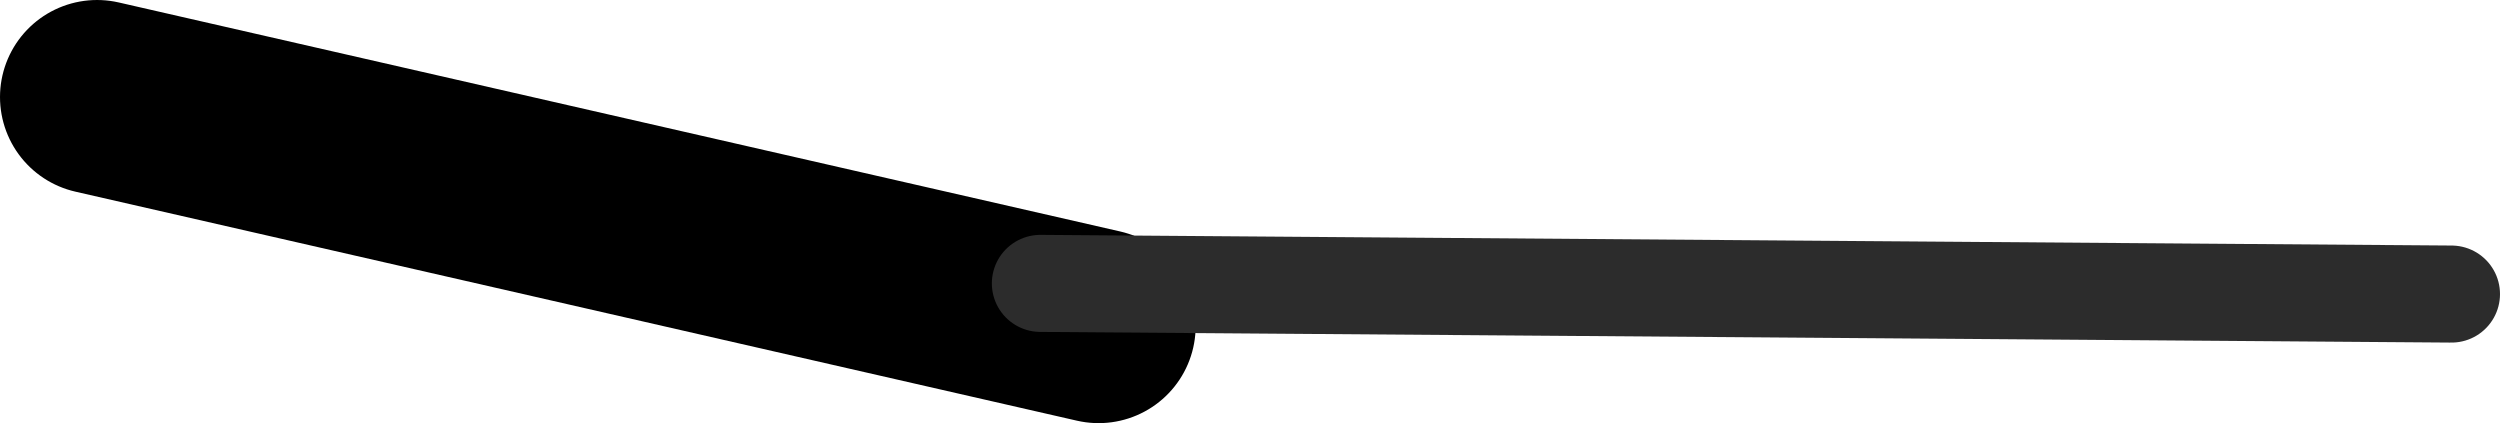 <?xml version="1.0" encoding="UTF-8" standalone="no"?>
<svg xmlns:ffdec="https://www.free-decompiler.com/flash" xmlns:xlink="http://www.w3.org/1999/xlink" ffdec:objectType="shape" height="21.8px" width="128.8px" xmlns="http://www.w3.org/2000/svg">
  <g transform="matrix(1.0, 0.0, 0.0, 1.0, 160.2, 76.1)">
    <path d="M-155.2 -71.1 L-103.6 -59.3" fill="none" stroke="#000000" stroke-linecap="round" stroke-linejoin="round" stroke-width="10.0"/>
    <path d="M-106.6 -61.5 L-33.9 -60.95" fill="none" stroke="#2c2c2c" stroke-linecap="round" stroke-linejoin="round" stroke-width="5.0"/>
  </g>
</svg>
